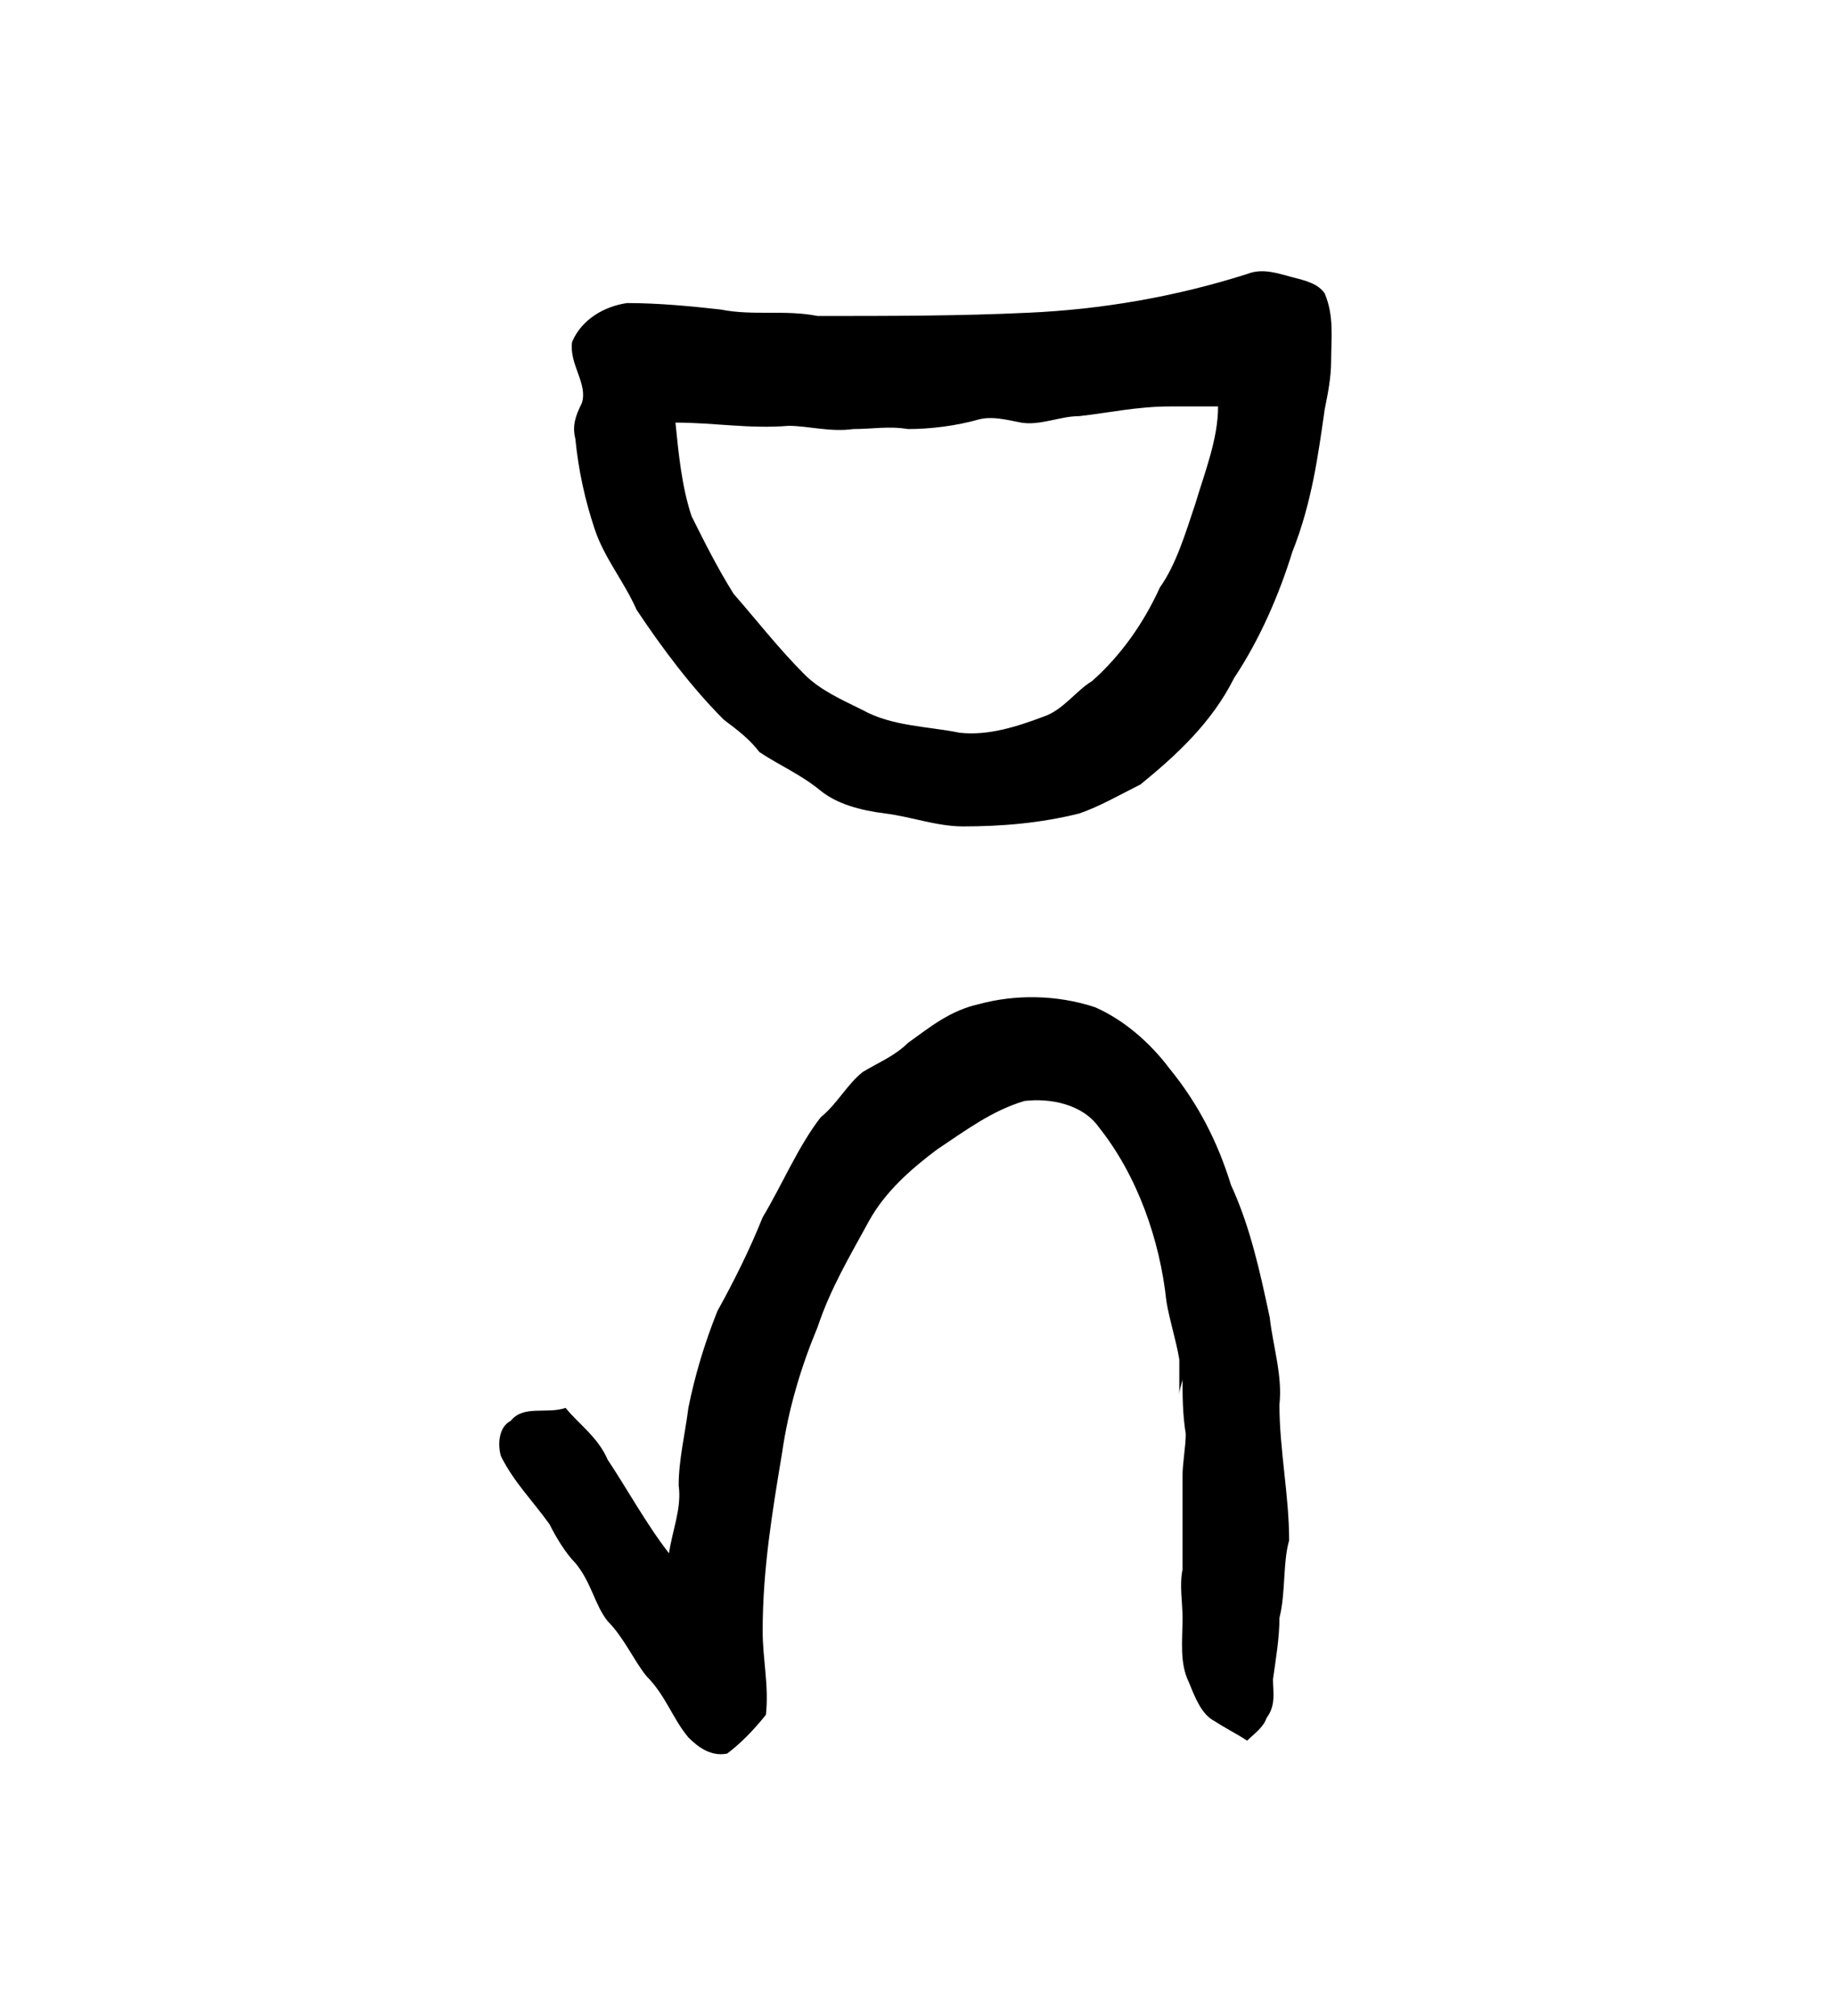 <?xml version="1.0" encoding="UTF-8" standalone="no"?>
<!-- Created with Inkscape (http://www.inkscape.org/) -->

<svg
   version="1.1"
   id="svg5031"
   xml:space="preserve"
   width="75.733"
   height="83.2"
   viewBox="0 0 75.733 83.2"
   sodipodi:docname="moku.svg"
   inkscape:version="1.2.2 (732a01da63, 2022-12-09)"
   xmlns:inkscape="http://www.inkscape.org/namespaces/inkscape"
   xmlns:sodipodi="http://sodipodi.sourceforge.net/DTD/sodipodi-0.dtd"
   xmlns="http://www.w3.org/2000/svg"
   xmlns:svg="http://www.w3.org/2000/svg"
   xmlns:rdf="http://www.w3.org/1999/02/22-rdf-syntax-ns#"
   xmlns:cc="http://creativecommons.org/ns#"
   xmlns:dc="http://purl.org/dc/elements/1.1/"><sodipodi:namedview
     id="namedview12"
     pagecolor="#ffffff"
     bordercolor="#000000"
     borderopacity="0.25"
     inkscape:showpageshadow="2"
     inkscape:pageopacity="0.0"
     inkscape:pagecheckerboard="0"
     inkscape:deskcolor="#d1d1d1"
     showgrid="false"
     inkscape:zoom="14.515625"
     inkscape:cx="-1.34338"
     inkscape:cy="31.965554"
     inkscape:window-width="1366"
     inkscape:window-height="745"
     inkscape:window-x="-8"
     inkscape:window-y="-8"
     inkscape:window-maximized="1"
     inkscape:current-layer="svg5031" /><title
     id="title2617">moku</title><defs
     id="defs5035" /><g
     id="g5037"
     transform="matrix(1.333,0,0,-1.333,-304.04,792.444)"><g
       id="g5077"><g
         id="g5079"><path
           id="path5091"
           style="fill:#000000;fill-opacity:1;fill-rule:evenodd;stroke:none"
           d="m 258.4,563.4 c 1.1,0.3 2.4,0.3 3.6,-0.1 0.9,-0.4 1.7,-1.1 2.3,-1.9 0.9,-1.1 1.5,-2.3 1.9,-3.6 0.6,-1.3 0.9,-2.7 1.2,-4.1 0.1,-0.9 0.4,-1.8 0.3,-2.7 0,-1.4 0.3,-2.8 0.3,-4.2 -0.2,-0.7 -0.1,-1.6 -0.3,-2.4 0,-0.6 -0.1,-1.2 -0.2,-1.9 0,-0.4 0.1,-0.8 -0.2,-1.2 -0.1,-0.3 -0.4,-0.5 -0.6,-0.7 -0.3,0.2 -0.7,0.4 -1,0.6 -0.4,0.2 -0.6,0.7 -0.8,1.2 -0.3,0.6 -0.2,1.3 -0.2,2 0,0.5 -0.1,1 0,1.5 0,1 0,1.9 0,2.9 0,0.4 0.1,0.9 0.1,1.3 -0.1,0.6 -0.1,1.2 -0.1,1.7 0,-0.1 -0.1,-0.3 -0.1,-0.5 0,0.4 0,0.8 0,1.1 -0.1,0.6 -0.3,1.2 -0.4,1.8 -0.2,1.9 -0.9,3.9 -2.1,5.4 -0.5,0.7 -1.5,0.9 -2.3,0.8 -1,-0.3 -1.8,-0.9 -2.7,-1.5 -0.8,-0.6 -1.6,-1.3 -2.1,-2.2 -0.6,-1.1 -1.2,-2.1 -1.6,-3.3 -0.5,-1.2 -0.9,-2.5 -1.1,-3.9 -0.3,-1.8 -0.6,-3.6 -0.6,-5.5 0,-0.9 0.2,-1.7 0.1,-2.6 -0.4,-0.5 -0.8,-0.9 -1.2,-1.2 -0.5,-0.1 -0.9,0.2 -1.2,0.5 -0.5,0.6 -0.7,1.3 -1.3,1.9 -0.4,0.5 -0.7,1.2 -1.2,1.7 -0.4,0.5 -0.5,1.2 -1,1.8 -0.3,0.3 -0.6,0.8 -0.8,1.2 -0.5,0.7 -1.1,1.3 -1.5,2.1 -0.1,0.3 -0.1,0.9 0.3,1.1 0.4,0.5 1.1,0.2 1.7,0.4 0.4,-0.5 1,-0.9 1.3,-1.6 0.6,-0.9 1.2,-2 1.9,-2.9 0.1,0.7 0.4,1.4 0.3,2.1 0,0.8 0.2,1.6 0.3,2.4 0.2,1 0.5,2 0.9,3 0.5,0.9 1,1.9 1.4,2.9 0.6,1 1.1,2.2 1.8,3.1 0.5,0.4 0.8,1 1.3,1.4 0.5,0.3 1,0.5 1.4,0.9 0.7,0.5 1.3,1 2.2,1.2 z m 5.9,18.5 c 0.5,0 1,0 1.5,0 0,-1 -0.4,-2 -0.7,-3 -0.3,-0.9 -0.6,-1.9 -1.1,-2.6 -0.5,-1.1 -1.2,-2.1 -2.1,-2.9 -0.5,-0.3 -0.9,-0.9 -1.5,-1.1 -0.8,-0.3 -1.7,-0.6 -2.6,-0.5 -1,0.2 -2.1,0.2 -3,0.7 -0.6,0.3 -1.3,0.6 -1.8,1.1 -0.8,0.8 -1.5,1.7 -2.2,2.5 -0.5,0.8 -0.9,1.6 -1.3,2.4 -0.3,0.9 -0.4,1.9 -0.5,2.9 1.2,0 2.3,-0.2 3.5,-0.1 0.6,0 1.3,-0.2 2,-0.1 0.6,0 1.1,0.1 1.7,0 0.7,0 1.5,0.1 2.2,0.3 0.4,0.1 0.8,0 1.3,-0.1 0.6,-0.1 1.2,0.2 1.8,0.2 0.9,0.1 1.8,0.3 2.8,0.3 z m 2.4,4.1 c 0.5,0.2 1,0 1.4,-0.1 0.4,-0.1 0.8,-0.2 1,-0.5 0.3,-0.7 0.2,-1.4 0.2,-2.1 0,-0.5 -0.1,-1 -0.2,-1.5 -0.2,-1.4 -0.4,-2.9 -1,-4.4 -0.4,-1.3 -1,-2.7 -1.8,-3.9 -0.7,-1.4 -1.8,-2.4 -2.9,-3.3 -0.6,-0.3 -1.3,-0.7 -1.9,-0.9 -1.2,-0.3 -2.4,-0.4 -3.6,-0.4 -0.8,0 -1.6,0.3 -2.4,0.4 -0.8,0.1 -1.5,0.3 -2,0.7 -0.6,0.5 -1.3,0.8 -1.9,1.2 -0.3,0.4 -0.7,0.7 -1.1,1 -1,1 -1.9,2.2 -2.7,3.4 -0.4,0.9 -1,1.6 -1.3,2.5 -0.3,0.9 -0.5,1.8 -0.6,2.8 -0.1,0.4 0,0.7 0.2,1.1 0.2,0.6 -0.4,1.2 -0.3,1.9 0.3,0.7 1,1.1 1.7,1.2 1,0 2,-0.1 2.9,-0.2 1,-0.2 2,0 3,-0.2 2.2,0 4.4,0 6.5,0.1 2.3,0.1 4.6,0.5 6.8,1.2 z" /></g></g></g></svg>
